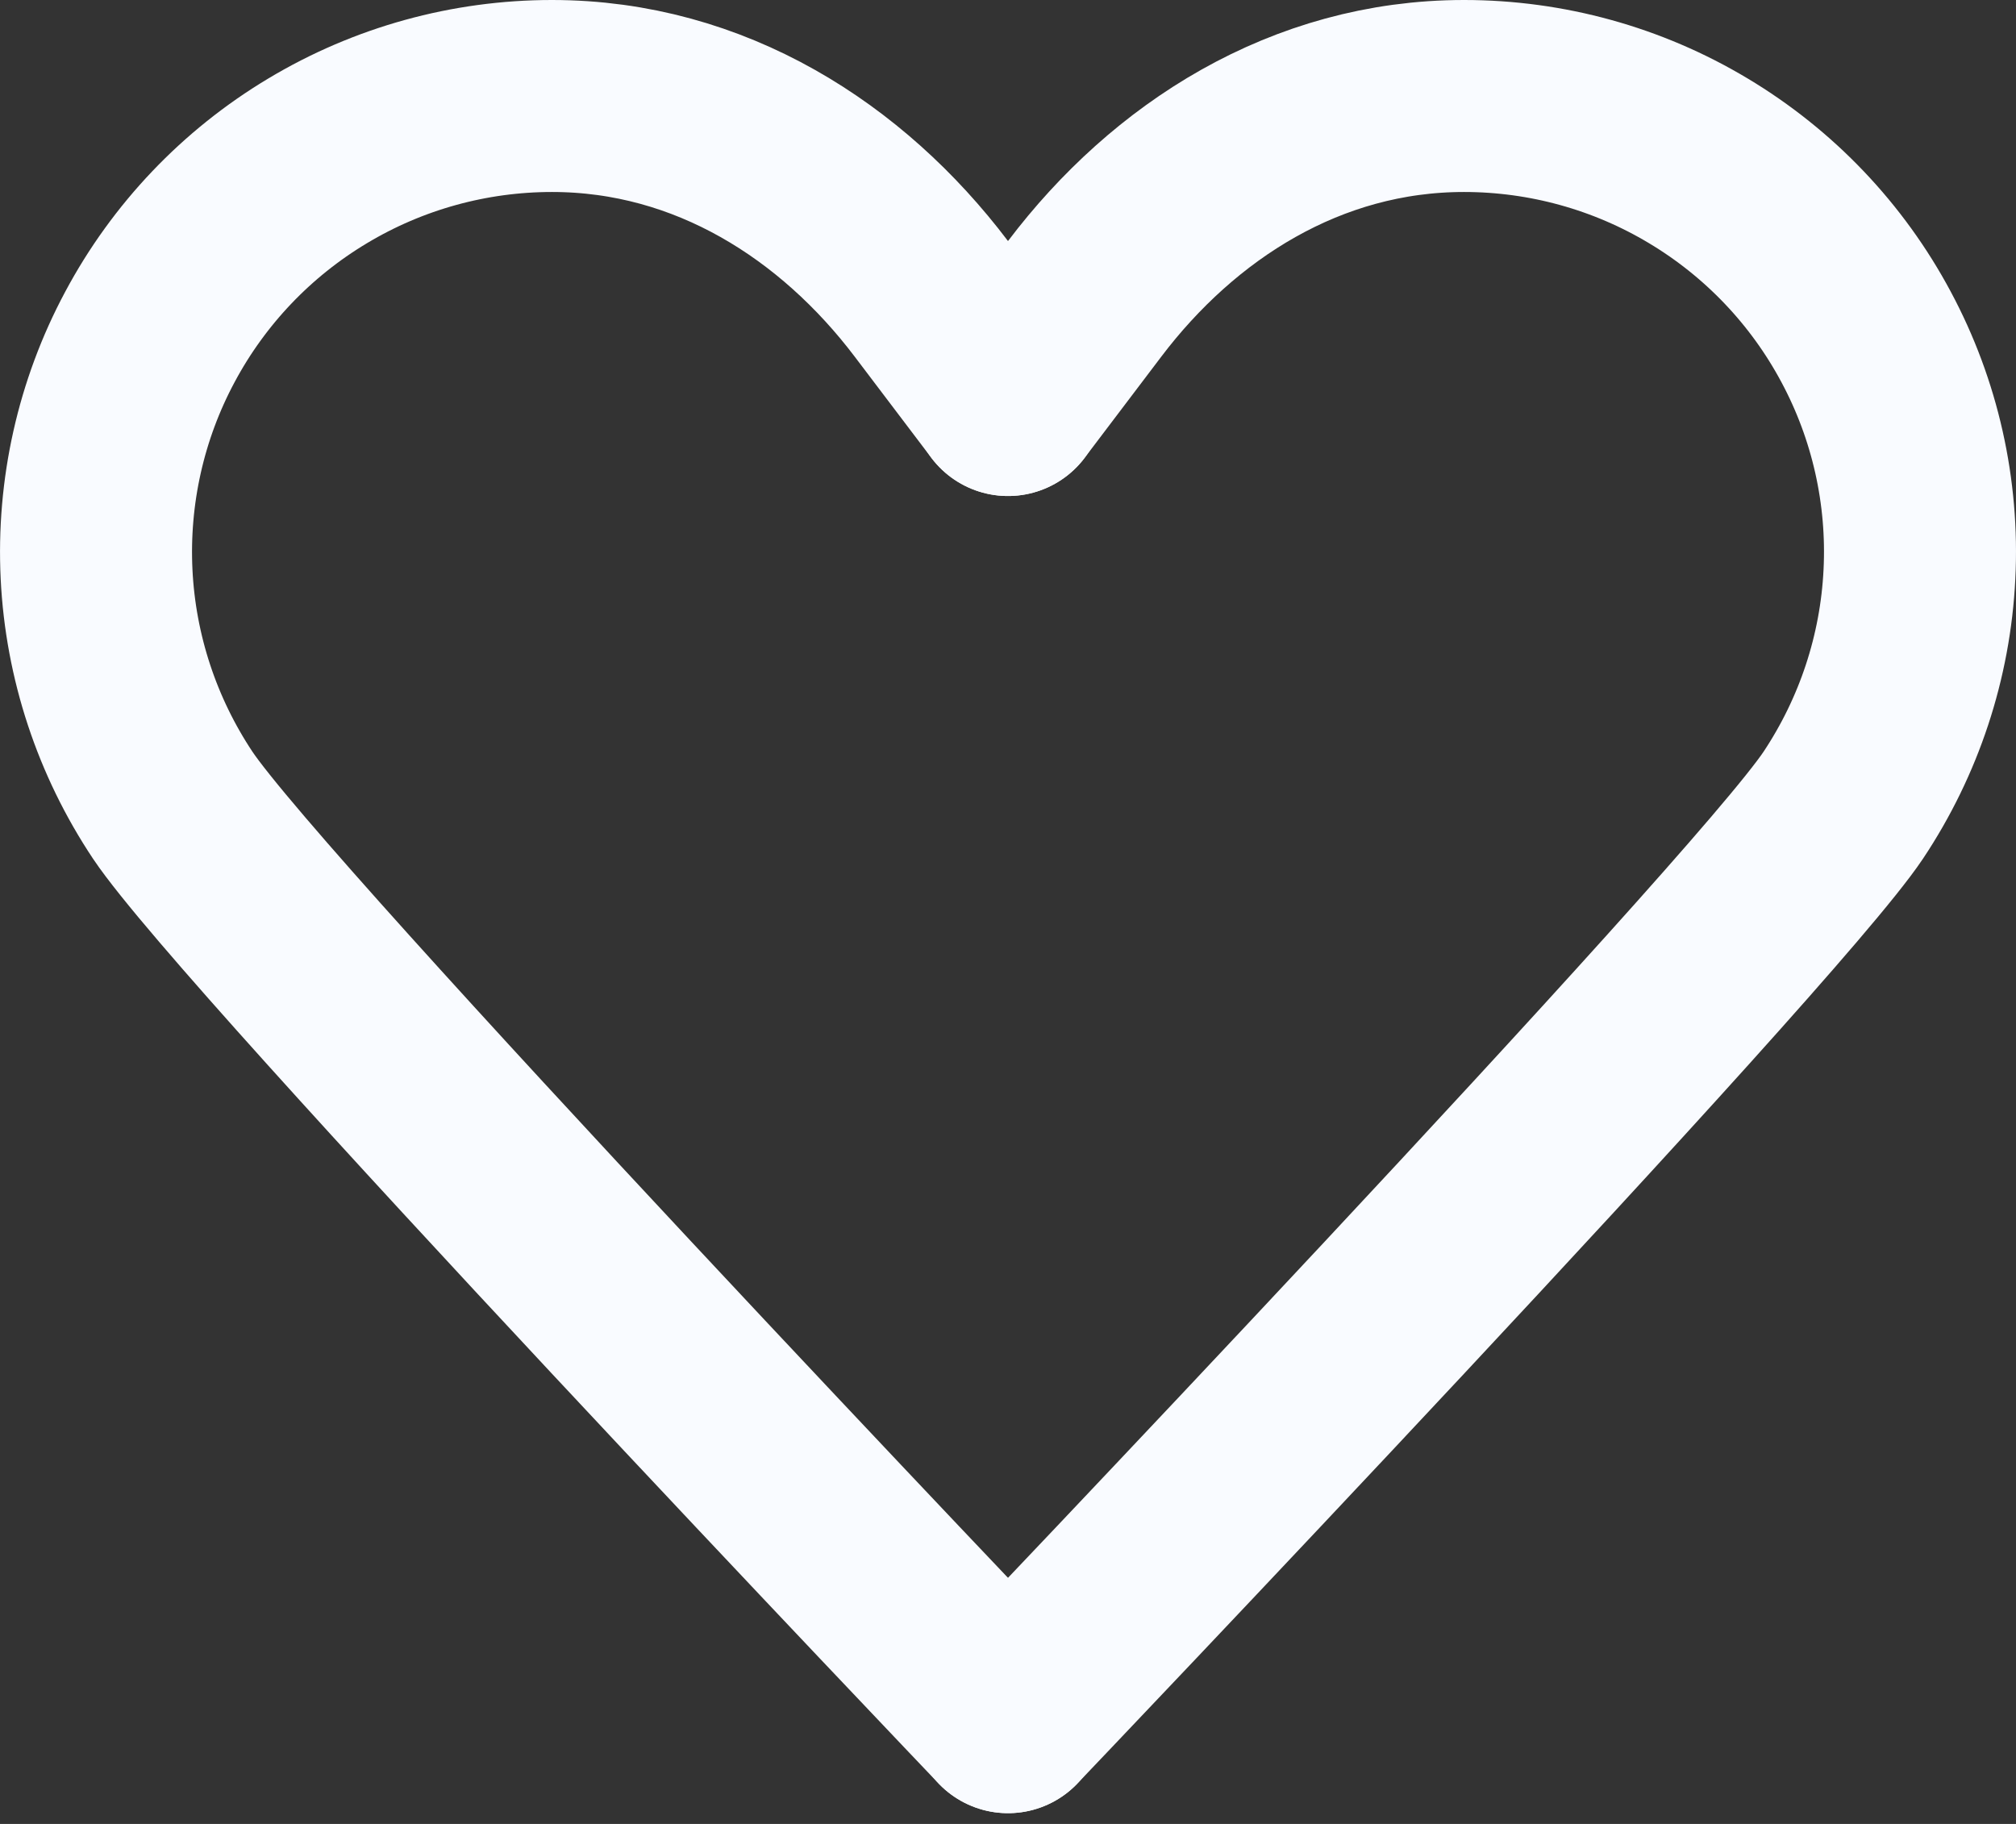 <svg width="21" height="19" viewBox="0 0 21 19" fill="none" xmlns="http://www.w3.org/2000/svg">
<rect x="0" y="0" width="21" height="19" fill="#333333" stroke="none"/>
<path d="M10.5 4.167L11.3 3.111C12.225 1.89 13.603 1 15.25 1C16.11 1 16.954 1.233 17.692 1.676C18.43 2.118 19.034 2.752 19.439 3.511C19.845 4.269 20.037 5.124 19.994 5.983C19.952 6.842 19.677 7.673 19.2 8.389C18.348 9.662 10.5 17.888 10.5 17.888" stroke="#F9FBFF" stroke-width="2" stroke-linecap="round"/>
<path d="M10.5 4.167L9.7 3.111C8.775 1.89 7.397 1 5.75 1C4.89 1 4.046 1.233 3.308 1.676C2.57 2.118 1.966 2.752 1.561 3.511C1.155 4.269 0.964 5.124 1.006 5.983C1.048 6.842 1.323 7.673 1.8 8.389C2.652 9.662 10.5 17.888 10.5 17.888" stroke="#F9FBFF" stroke-width="2" stroke-linecap="round"/>
</svg>
